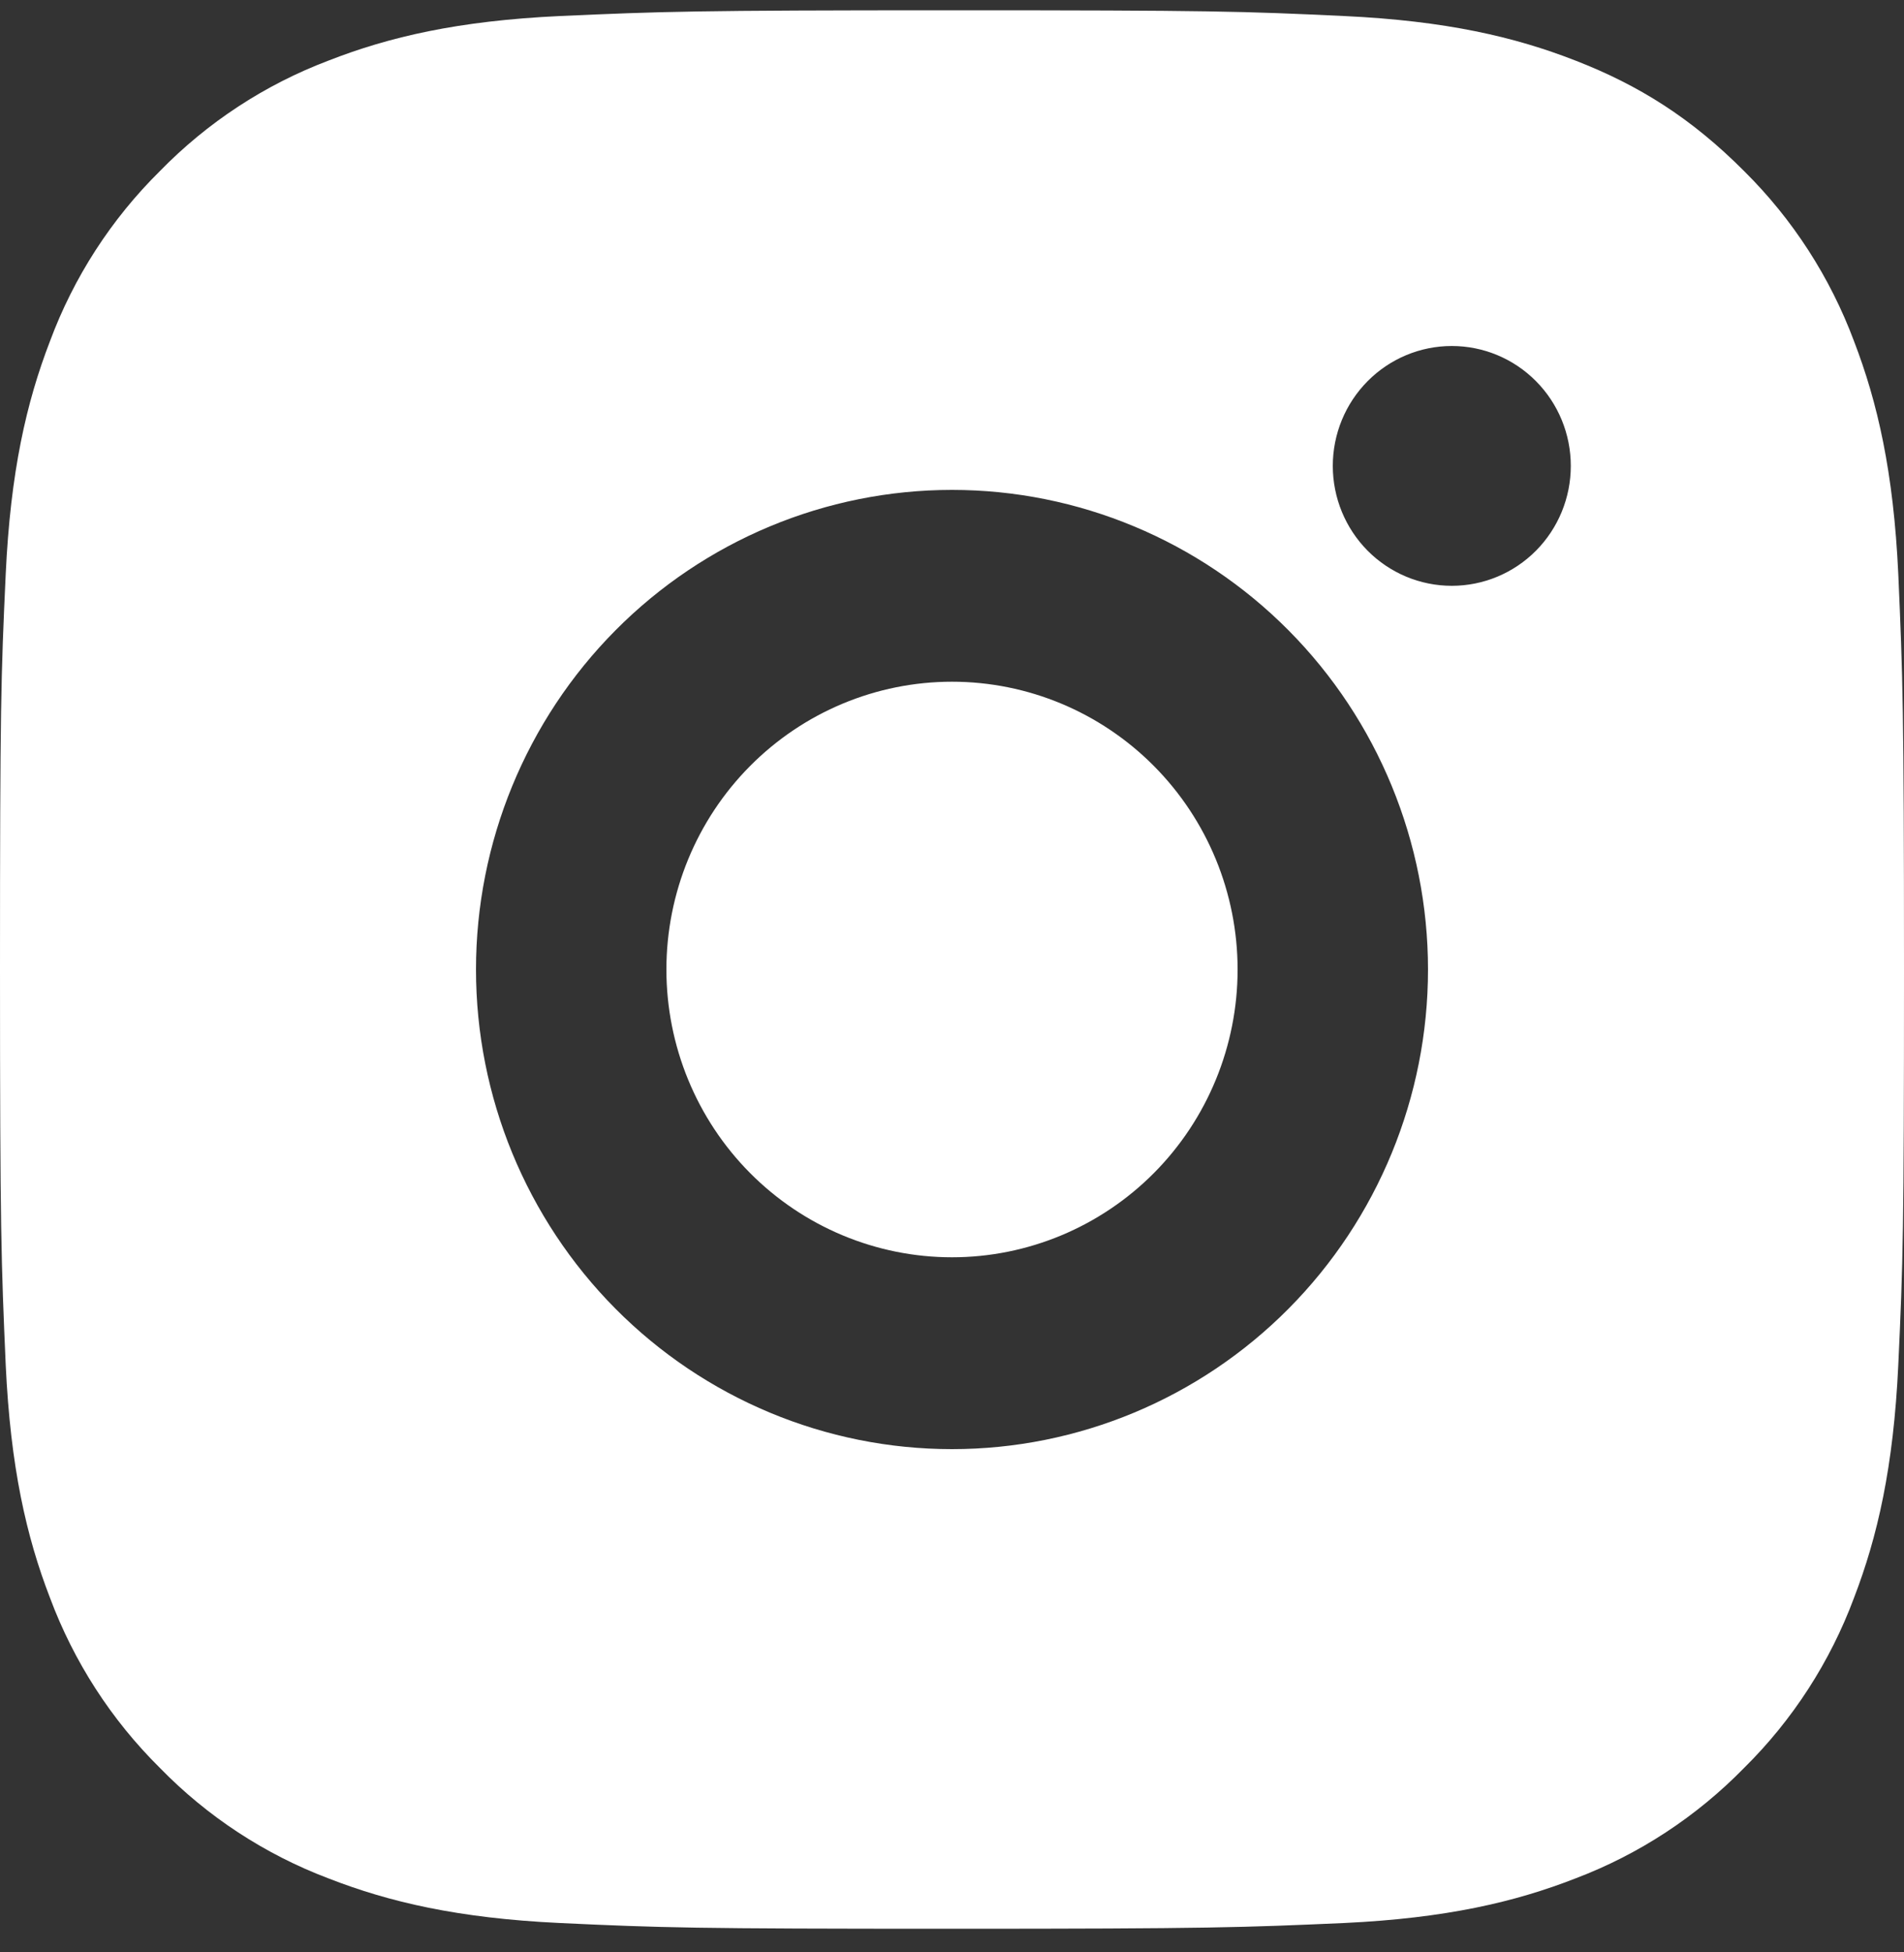 <svg width="40" height="41" viewBox="0 0 40 41" fill="none" xmlns="http://www.w3.org/2000/svg">
<rect x="0" y="0" width="40" height="41" fill="#333333" stroke="none"/>
<path d="M20 0.216C25.434 0.216 26.112 0.236 28.244 0.337C30.374 0.437 31.824 0.774 33.1 1.273C34.42 1.785 35.532 2.478 36.644 3.596C37.661 4.603 38.448 5.821 38.95 7.165C39.444 8.449 39.78 9.911 39.88 12.056C39.974 14.204 40 14.887 40 20.36C40 25.833 39.98 26.516 39.88 28.663C39.78 30.808 39.444 32.269 38.95 33.554C38.449 34.899 37.662 36.117 36.644 37.123C35.644 38.147 34.435 38.94 33.1 39.446C31.826 39.944 30.374 40.282 28.244 40.383C26.112 40.477 25.434 40.504 20 40.504C14.566 40.504 13.888 40.483 11.756 40.383C9.626 40.282 8.176 39.944 6.9 39.446C5.565 38.941 4.355 38.149 3.356 37.123C2.339 36.117 1.552 34.898 1.05 33.554C0.554 32.271 0.22 30.808 0.12 28.663C0.026 26.516 0 25.833 0 20.36C0 14.887 0.02 14.204 0.12 12.056C0.22 9.909 0.554 8.451 1.05 7.165C1.55 5.82 2.338 4.602 3.356 3.596C4.355 2.571 5.565 1.778 6.9 1.273C8.176 0.774 9.624 0.437 11.756 0.337C13.888 0.242 14.566 0.216 20 0.216ZM20 10.288C17.348 10.288 14.804 11.349 12.929 13.238C11.054 15.127 10 17.689 10 20.36C10 23.031 11.054 25.593 12.929 27.482C14.804 29.37 17.348 30.432 20 30.432C22.652 30.432 25.196 29.37 27.071 27.482C28.946 25.593 30 23.031 30 20.36C30 17.689 28.946 15.127 27.071 13.238C25.196 11.349 22.652 10.288 20 10.288ZM33 9.784C33 9.116 32.737 8.476 32.268 8.004C31.799 7.531 31.163 7.266 30.5 7.266C29.837 7.266 29.201 7.531 28.732 8.004C28.263 8.476 28 9.116 28 9.784C28 10.452 28.263 11.092 28.732 11.565C29.201 12.037 29.837 12.302 30.5 12.302C31.163 12.302 31.799 12.037 32.268 11.565C32.737 11.092 33 10.452 33 9.784ZM20 14.316C21.591 14.316 23.117 14.953 24.243 16.087C25.368 17.22 26 18.757 26 20.36C26 21.962 25.368 23.5 24.243 24.633C23.117 25.766 21.591 26.403 20 26.403C18.409 26.403 16.883 25.766 15.757 24.633C14.632 23.5 14 21.962 14 20.36C14 18.757 14.632 17.22 15.757 16.087C16.883 14.953 18.409 14.316 20 14.316Z" fill="white"/>
</svg>
